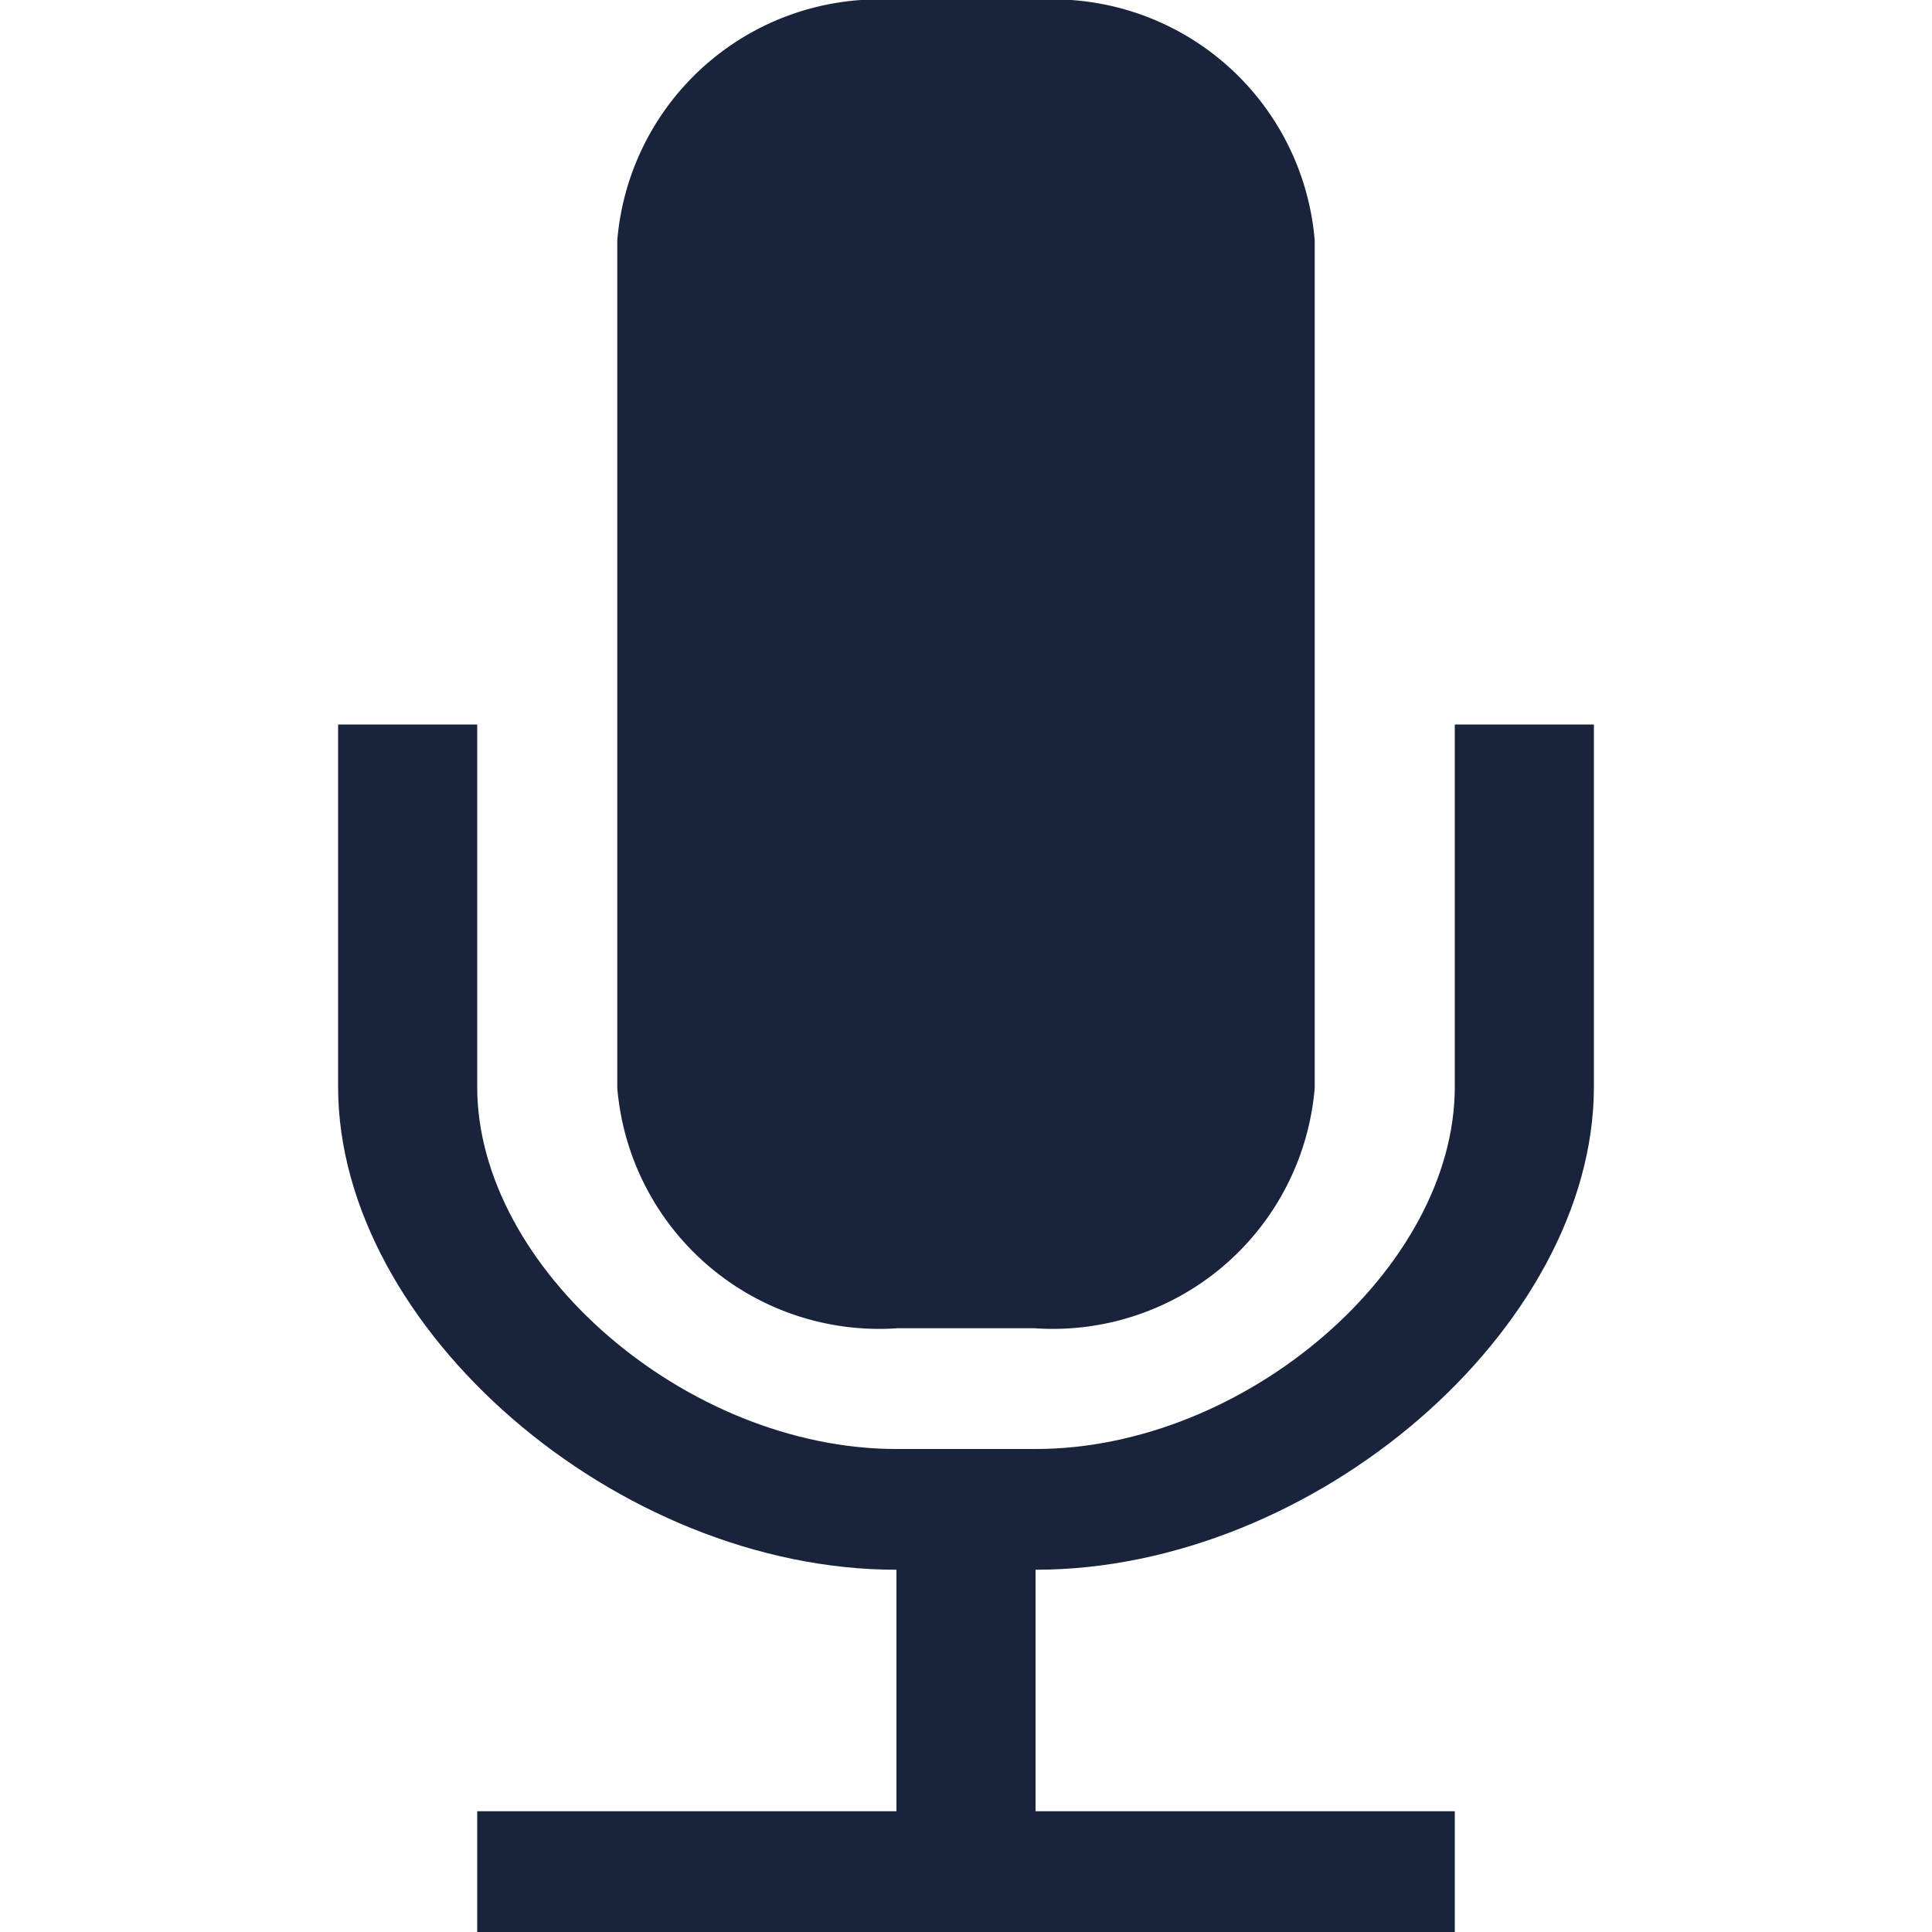 <svg id="Capa_1" data-name="Capa 1" xmlns="http://www.w3.org/2000/svg" viewBox="0 0 20 20">
  <defs>
    <style>.cls-1 {
      fill: #19233c;
    }</style>
  </defs>
  <title>2</title>
  <path class="cls-1"
        d="M15.06,11.25c0,1.88-2.17,3.75-4.34,3.75H9.28c-2.17,0-4.34-1.87-4.34-3.75V7.5H3.5v3.75c0,2.5,2.89,5,5.78,5v2.5H4.94V20H15.06V18.75H10.72v-2.5c2.89,0,5.78-2.5,5.78-5V7.5H15.06Z"/>
  <path class="cls-1"
        d="M10.71,13.75a2.72,2.72,0,0,0,2.9-2.49V2.49A2.72,2.72,0,0,0,10.71,0H9.29a2.72,2.72,0,0,0-2.9,2.49v8.77a2.72,2.72,0,0,0,2.9,2.49Z"/>
</svg>
